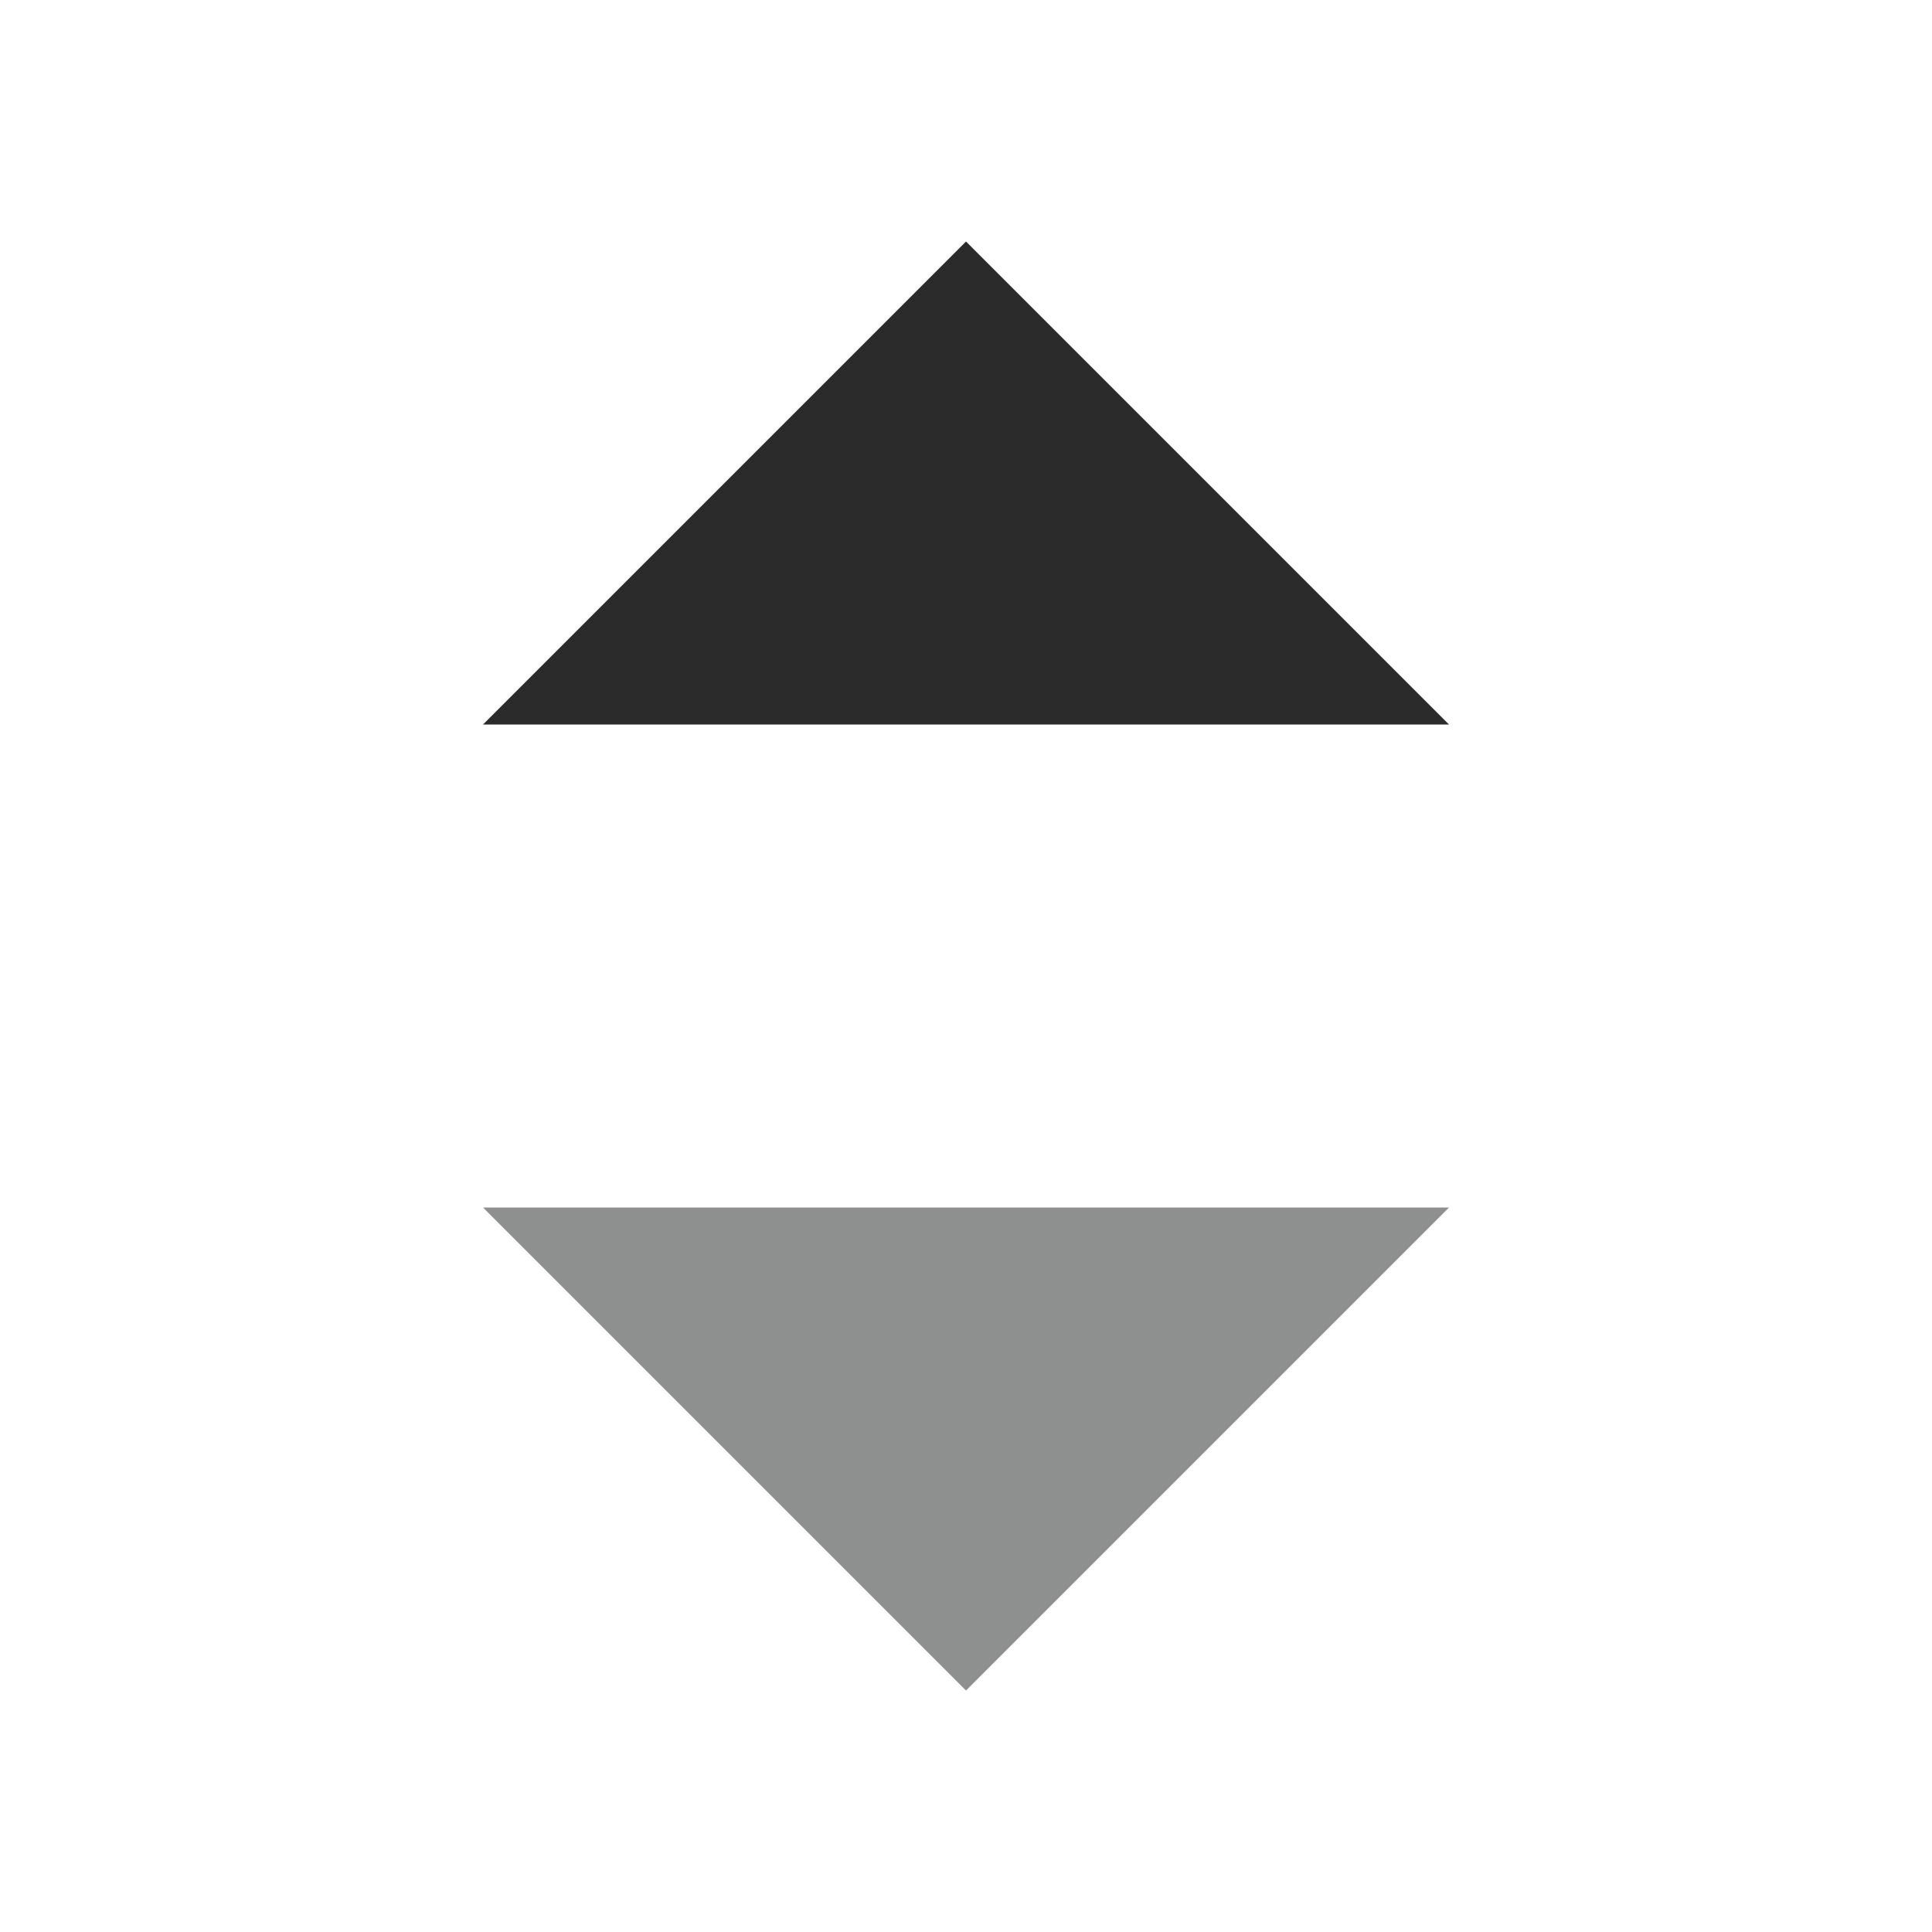 <svg xmlns="http://www.w3.org/2000/svg" width="16" height="16" viewBox="0 0 16 16">
    <g fill="none" fill-rule="evenodd">
        <path fill="#8E9090" d="M8 14l-4-4h8z"/>
        <path fill="#2B2B2B" d="M8 2L4 6h8z"/>
    </g>
</svg>